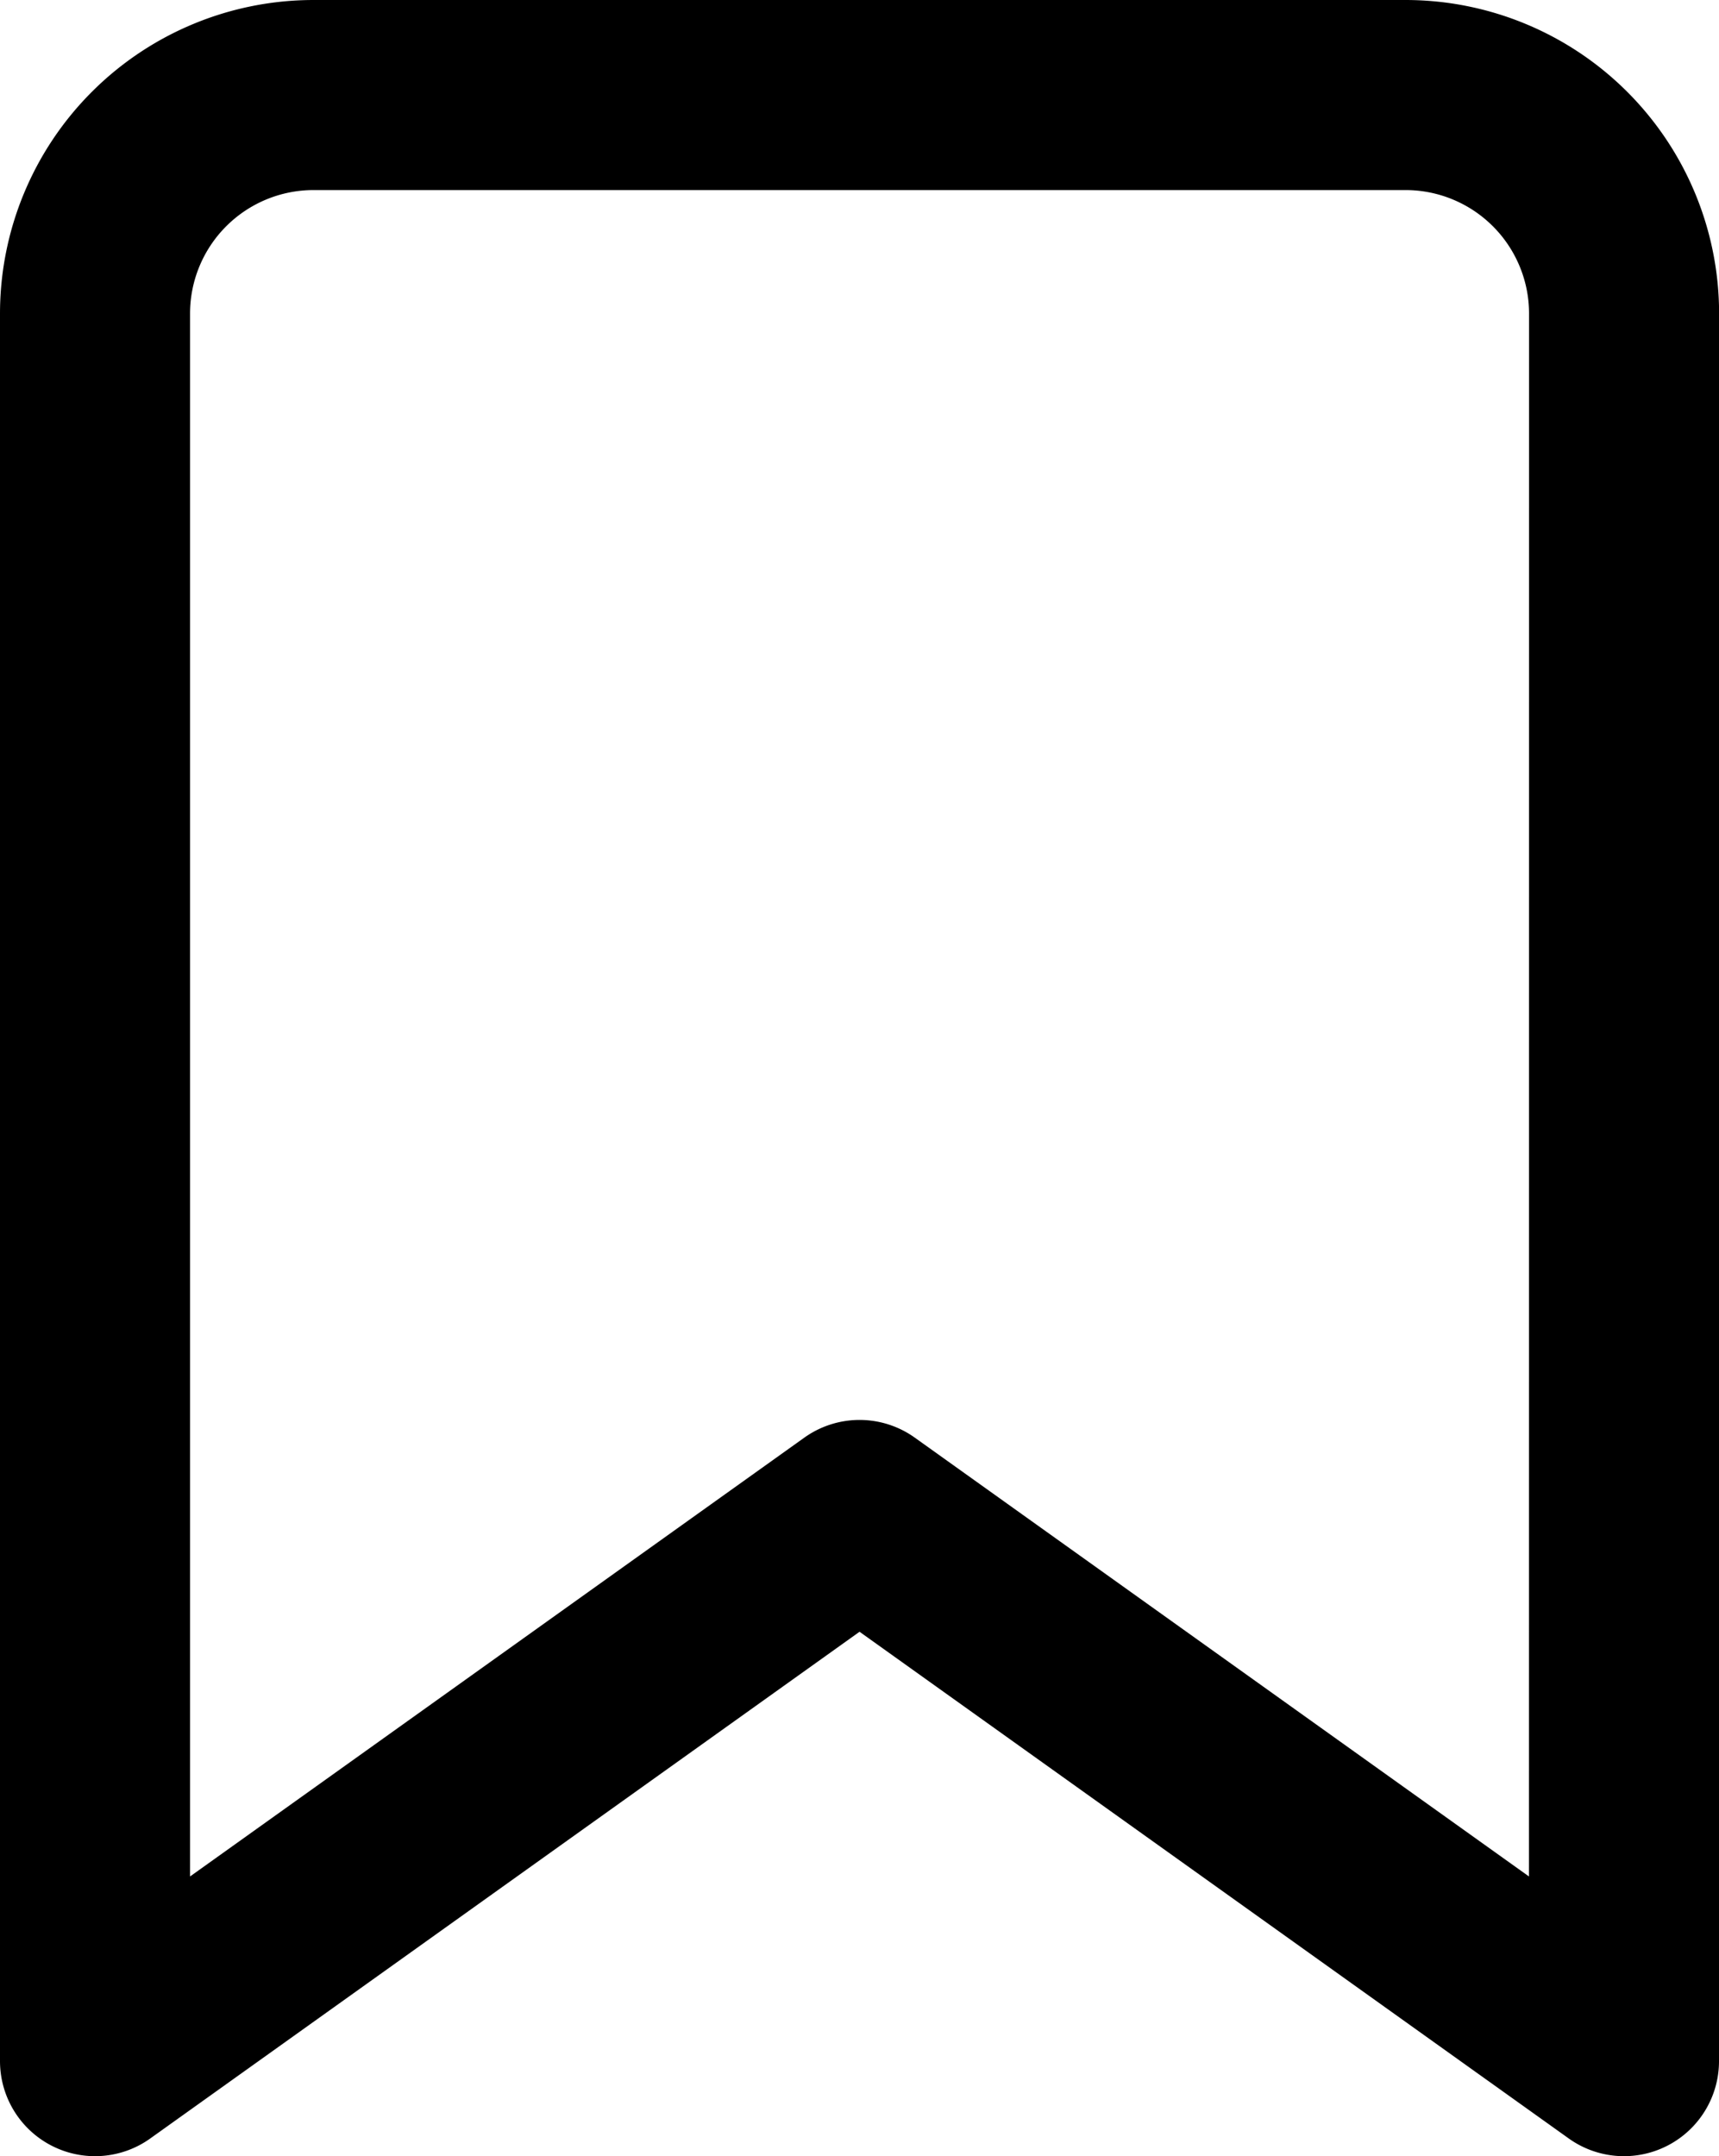 <svg xmlns="http://www.w3.org/2000/svg" width="18.091" height="22.688" viewBox="0 0 18.091 22.688">
  <path id="Icon_feather-bookmark" data-name="Icon feather-bookmark" d="M23.591,25.188l-8.045-5.747L7.5,25.188V6.8A2.3,2.3,0,0,1,9.8,4.5H21.292a2.3,2.3,0,0,1,2.3,2.3Z" transform="translate(-6.5 -3.5)" fill="none" stroke="#000" stroke-linecap="round" stroke-linejoin="round" stroke-width="2"/>
</svg>

